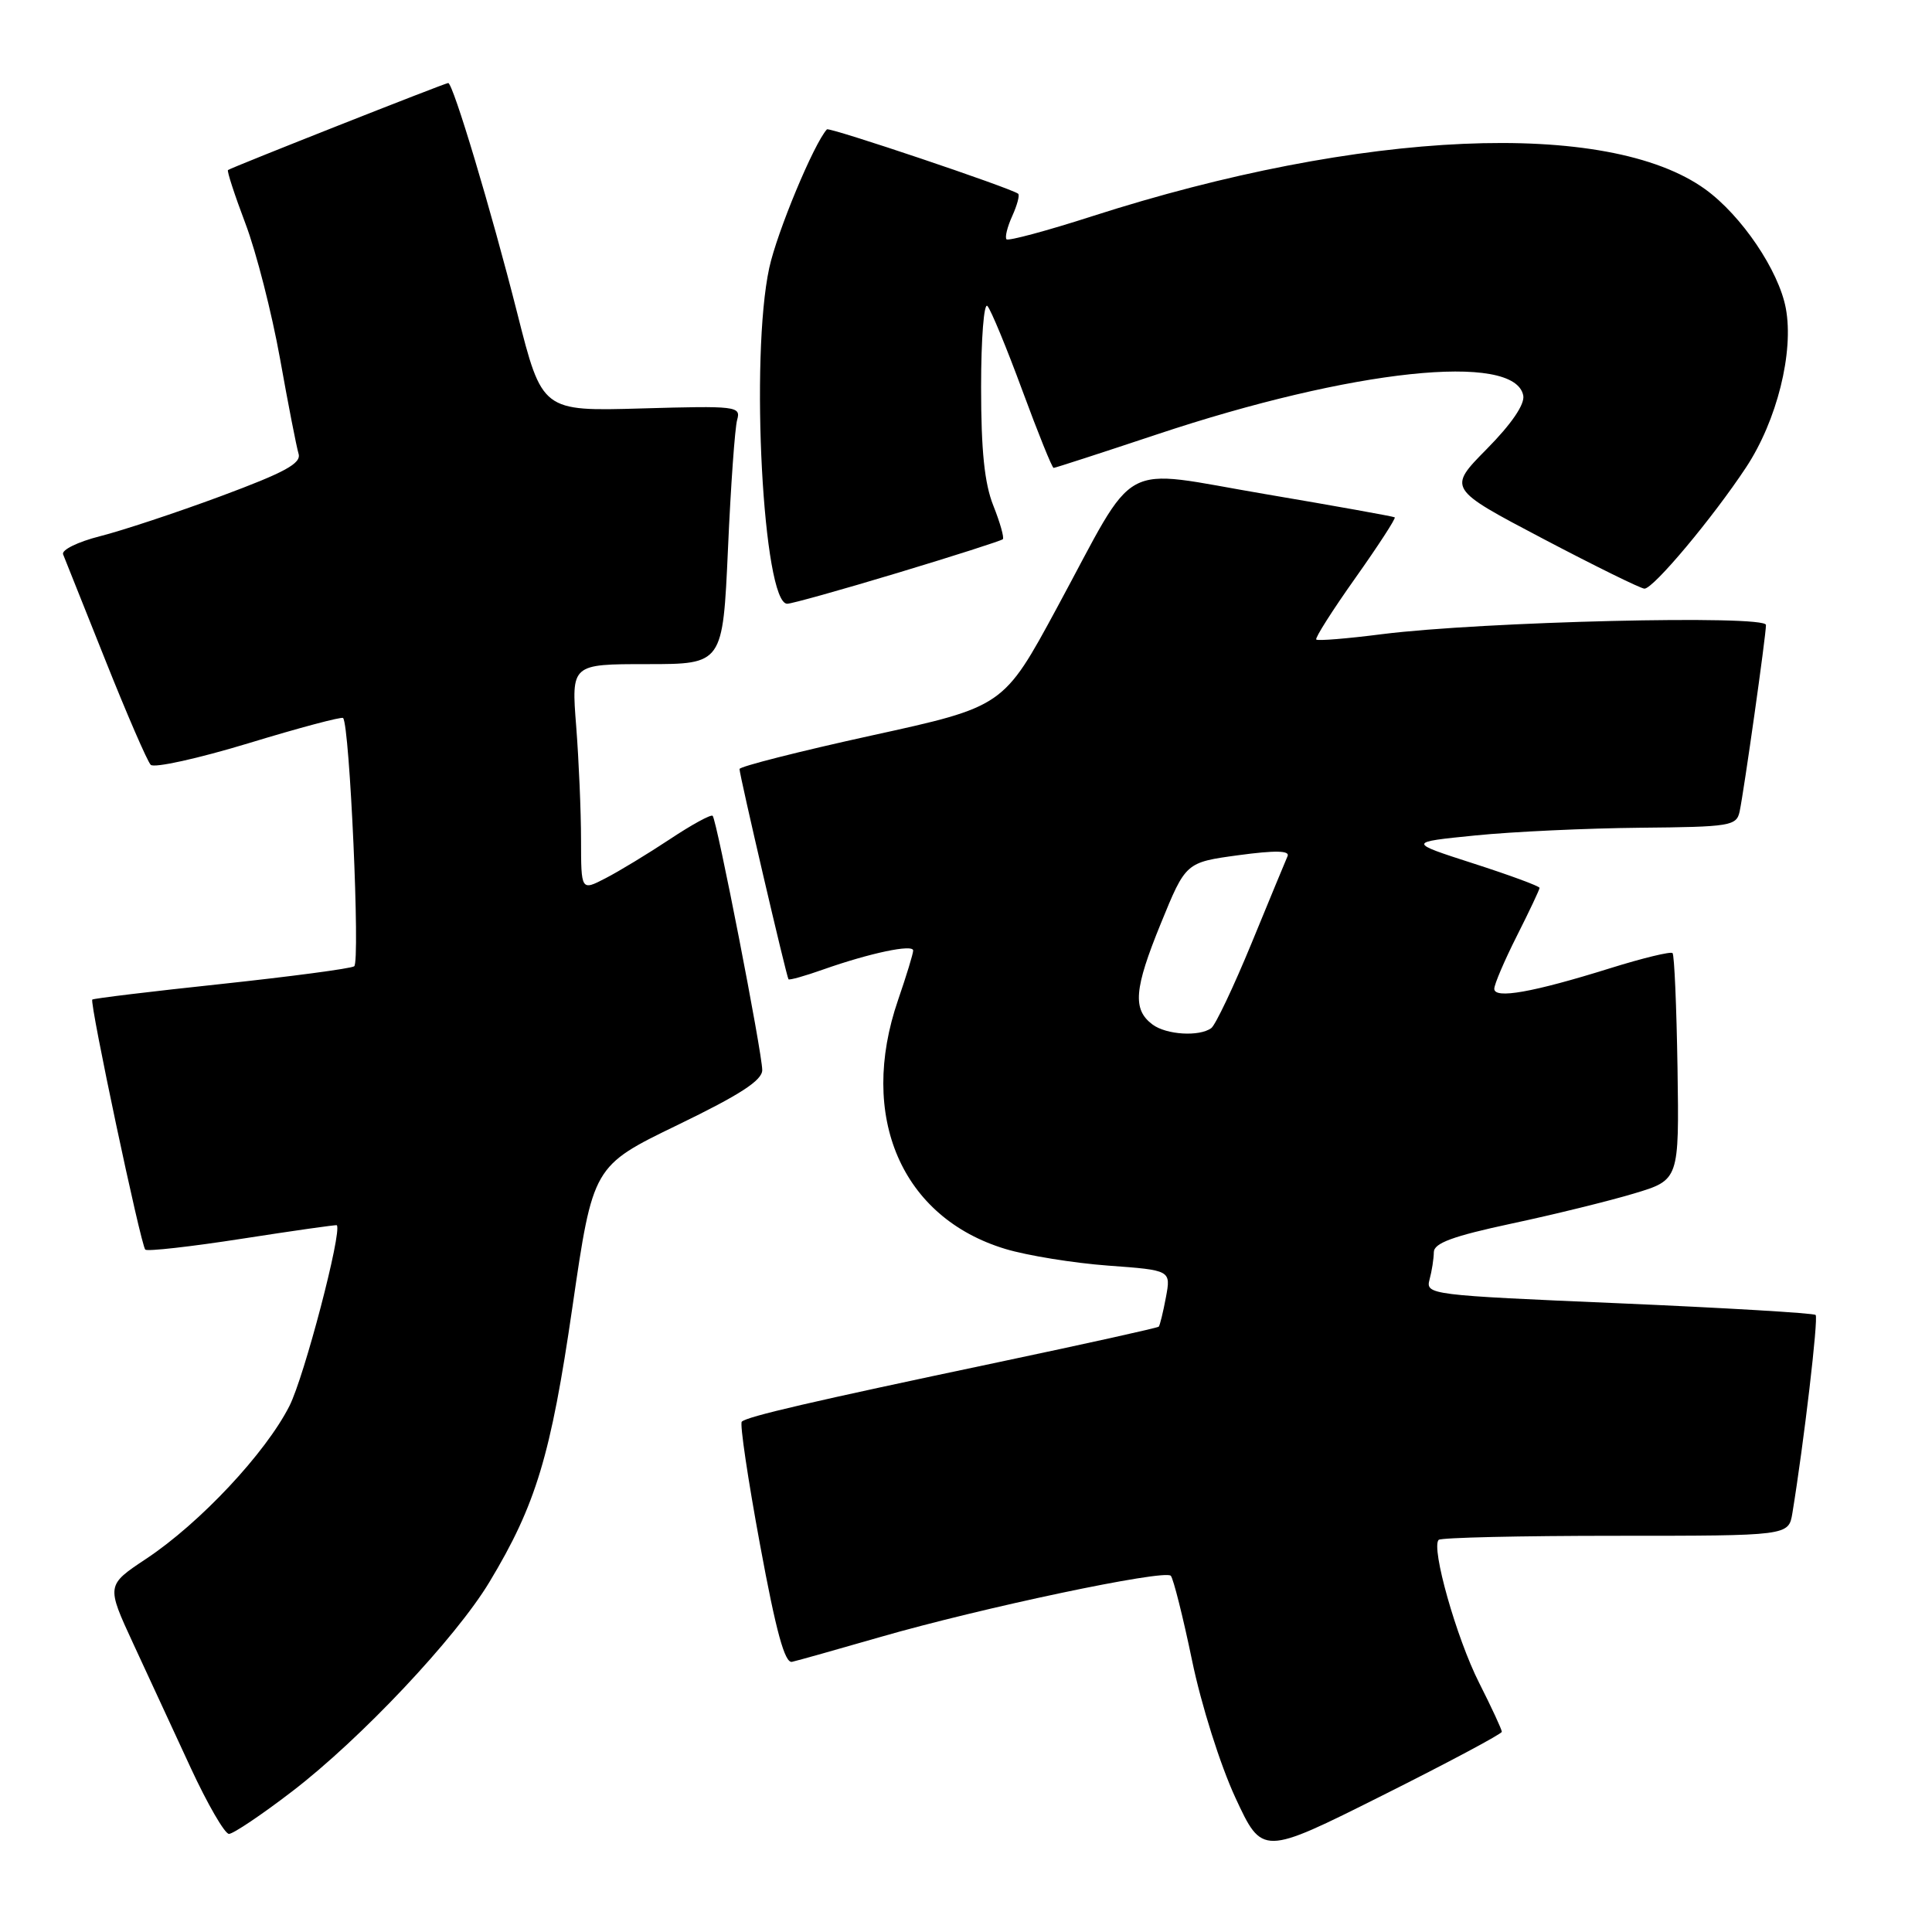 <?xml version="1.0" encoding="UTF-8" standalone="no"?>
<!DOCTYPE svg PUBLIC "-//W3C//DTD SVG 1.1//EN" "http://www.w3.org/Graphics/SVG/1.1/DTD/svg11.dtd" >
<svg xmlns="http://www.w3.org/2000/svg" xmlns:xlink="http://www.w3.org/1999/xlink" version="1.1" viewBox="0 0 256 256">
 <g >
 <path fill="currentColor"
d=" M 199.00 229.47 C 199.00 229.18 197.65 226.26 195.99 222.98 C 192.98 217.03 189.60 205.07 190.63 204.04 C 190.92 203.74 201.48 203.50 214.09 203.50 C 237.00 203.50 237.00 203.50 237.50 200.50 C 239.02 191.22 240.97 174.63 240.58 174.24 C 240.33 173.99 228.59 173.30 214.50 172.69 C 189.42 171.62 188.89 171.55 189.42 169.55 C 189.73 168.42 189.98 166.79 189.99 165.92 C 190.00 164.72 192.51 163.80 200.25 162.14 C 205.89 160.94 213.20 159.14 216.50 158.15 C 222.50 156.35 222.50 156.35 222.28 141.54 C 222.15 133.39 221.86 126.52 221.62 126.29 C 221.38 126.05 217.66 126.95 213.34 128.30 C 203.09 131.50 198.00 132.40 198.00 131.02 C 198.00 130.43 199.35 127.27 201.00 124.00 C 202.65 120.73 204.00 117.87 204.00 117.65 C 204.00 117.42 200.06 115.97 195.25 114.42 C 186.50 111.60 186.50 111.60 195.50 110.70 C 200.45 110.20 210.25 109.75 217.29 109.68 C 229.28 109.57 230.10 109.44 230.51 107.53 C 231.09 104.78 234.00 84.23 234.00 82.81 C 234.00 81.45 196.38 82.36 183.13 84.03 C 178.53 84.62 174.60 84.94 174.41 84.74 C 174.22 84.55 176.55 80.88 179.59 76.59 C 182.63 72.30 184.98 68.68 184.81 68.55 C 184.64 68.43 176.92 67.04 167.65 65.47 C 147.84 62.12 150.94 60.43 140.04 80.56 C 132.97 93.63 132.97 93.63 115.48 97.46 C 105.87 99.57 98.00 101.57 97.99 101.90 C 97.98 102.67 104.21 129.41 104.48 129.76 C 104.60 129.90 106.67 129.32 109.09 128.46 C 115.24 126.29 121.00 125.07 121.00 125.95 C 121.00 126.36 120.10 129.30 119.00 132.50 C 113.68 147.96 119.46 161.35 133.24 165.50 C 136.13 166.37 142.25 167.36 146.83 167.70 C 155.16 168.31 155.16 168.31 154.49 171.90 C 154.12 173.88 153.69 175.63 153.54 175.79 C 153.38 175.95 143.86 178.06 132.38 180.48 C 107.42 185.74 98.97 187.70 98.29 188.38 C 98.01 188.65 99.10 195.99 100.71 204.69 C 102.83 216.20 103.99 220.42 104.95 220.20 C 105.68 220.04 110.90 218.57 116.55 216.94 C 130.08 213.03 154.33 207.92 155.14 208.80 C 155.48 209.19 156.75 214.22 157.95 220.00 C 159.17 225.91 161.69 233.87 163.69 238.19 C 167.26 245.88 167.26 245.88 183.13 237.93 C 191.86 233.56 199.00 229.75 199.00 229.47 Z  M 38.71 237.37 C 47.79 230.41 60.38 217.06 64.85 209.63 C 71.02 199.39 72.99 192.85 75.85 173.18 C 78.57 154.50 78.57 154.50 89.78 149.07 C 98.06 145.06 101.00 143.16 101.00 141.79 C 101.00 139.51 94.98 108.65 94.43 108.10 C 94.21 107.88 91.66 109.27 88.76 111.20 C 85.86 113.12 82.03 115.45 80.24 116.37 C 77.00 118.05 77.00 118.05 76.99 111.28 C 76.99 107.55 76.70 100.79 76.35 96.25 C 75.70 88.00 75.70 88.00 85.74 88.00 C 95.77 88.00 95.77 88.00 96.46 72.75 C 96.83 64.36 97.38 56.65 97.68 55.62 C 98.19 53.83 97.56 53.76 85.03 54.12 C 71.83 54.50 71.83 54.50 68.54 41.50 C 65.08 27.84 60.03 11.00 59.39 11.00 C 58.98 11.00 30.69 22.18 30.21 22.53 C 30.05 22.65 31.09 25.84 32.52 29.62 C 33.96 33.41 36.01 41.45 37.10 47.50 C 38.18 53.55 39.29 59.23 39.56 60.12 C 39.95 61.40 37.76 62.59 29.28 65.74 C 23.35 67.94 16.12 70.33 13.22 71.06 C 10.31 71.80 8.13 72.87 8.36 73.45 C 8.59 74.03 11.11 80.35 13.97 87.50 C 16.82 94.65 19.52 100.88 19.97 101.34 C 20.41 101.80 26.25 100.51 32.94 98.48 C 39.63 96.44 45.27 94.94 45.46 95.14 C 46.34 96.05 47.75 127.54 46.93 128.04 C 46.44 128.35 38.49 129.40 29.27 130.39 C 20.04 131.37 12.38 132.30 12.23 132.45 C 11.84 132.82 18.66 164.99 19.25 165.58 C 19.51 165.84 25.30 165.19 32.11 164.13 C 38.93 163.07 44.56 162.27 44.63 162.35 C 45.35 163.20 40.32 182.42 38.35 186.30 C 35.19 192.54 26.49 201.82 19.38 206.54 C 14.08 210.06 14.08 210.06 17.65 217.78 C 19.62 222.03 23.05 229.44 25.27 234.25 C 27.50 239.06 29.78 243.00 30.34 243.00 C 30.90 243.00 34.67 240.47 38.71 237.37 Z  M 118.94 75.91 C 126.40 73.66 132.67 71.65 132.88 71.45 C 133.08 71.25 132.52 69.26 131.63 67.02 C 130.45 64.08 130.00 59.73 130.00 51.28 C 130.00 44.86 130.38 40.03 130.84 40.55 C 131.31 41.07 133.39 46.11 135.47 51.75 C 137.55 57.39 139.41 62.00 139.61 62.00 C 139.81 62.00 145.94 60.01 153.24 57.58 C 179.17 48.93 200.73 46.64 201.84 52.41 C 202.06 53.57 200.29 56.17 197.01 59.49 C 191.83 64.74 191.83 64.74 204.43 71.37 C 211.37 75.02 217.43 78.00 217.90 78.00 C 219.09 78.00 226.93 68.64 231.37 61.92 C 235.45 55.74 237.72 46.66 236.63 40.85 C 235.69 35.84 230.77 28.57 225.97 25.09 C 213.05 15.74 180.39 17.17 144.66 28.67 C 138.70 30.59 133.62 31.95 133.37 31.71 C 133.13 31.46 133.47 30.07 134.13 28.62 C 134.78 27.18 135.14 25.85 134.91 25.67 C 133.94 24.91 109.86 16.81 109.57 17.14 C 107.82 19.07 102.96 30.76 101.93 35.50 C 99.37 47.31 101.12 80.00 104.31 80.00 C 104.90 80.00 111.48 78.16 118.94 75.91 Z  M 152.71 135.75 C 150.05 133.76 150.27 131.05 153.81 122.38 C 157.12 114.27 157.12 114.27 164.09 113.32 C 168.97 112.66 170.93 112.70 170.61 113.44 C 170.36 114.02 168.20 119.22 165.83 125.00 C 163.45 130.78 161.05 135.83 160.50 136.23 C 158.92 137.39 154.54 137.12 152.71 135.75 Z "/>
</g>
</svg>